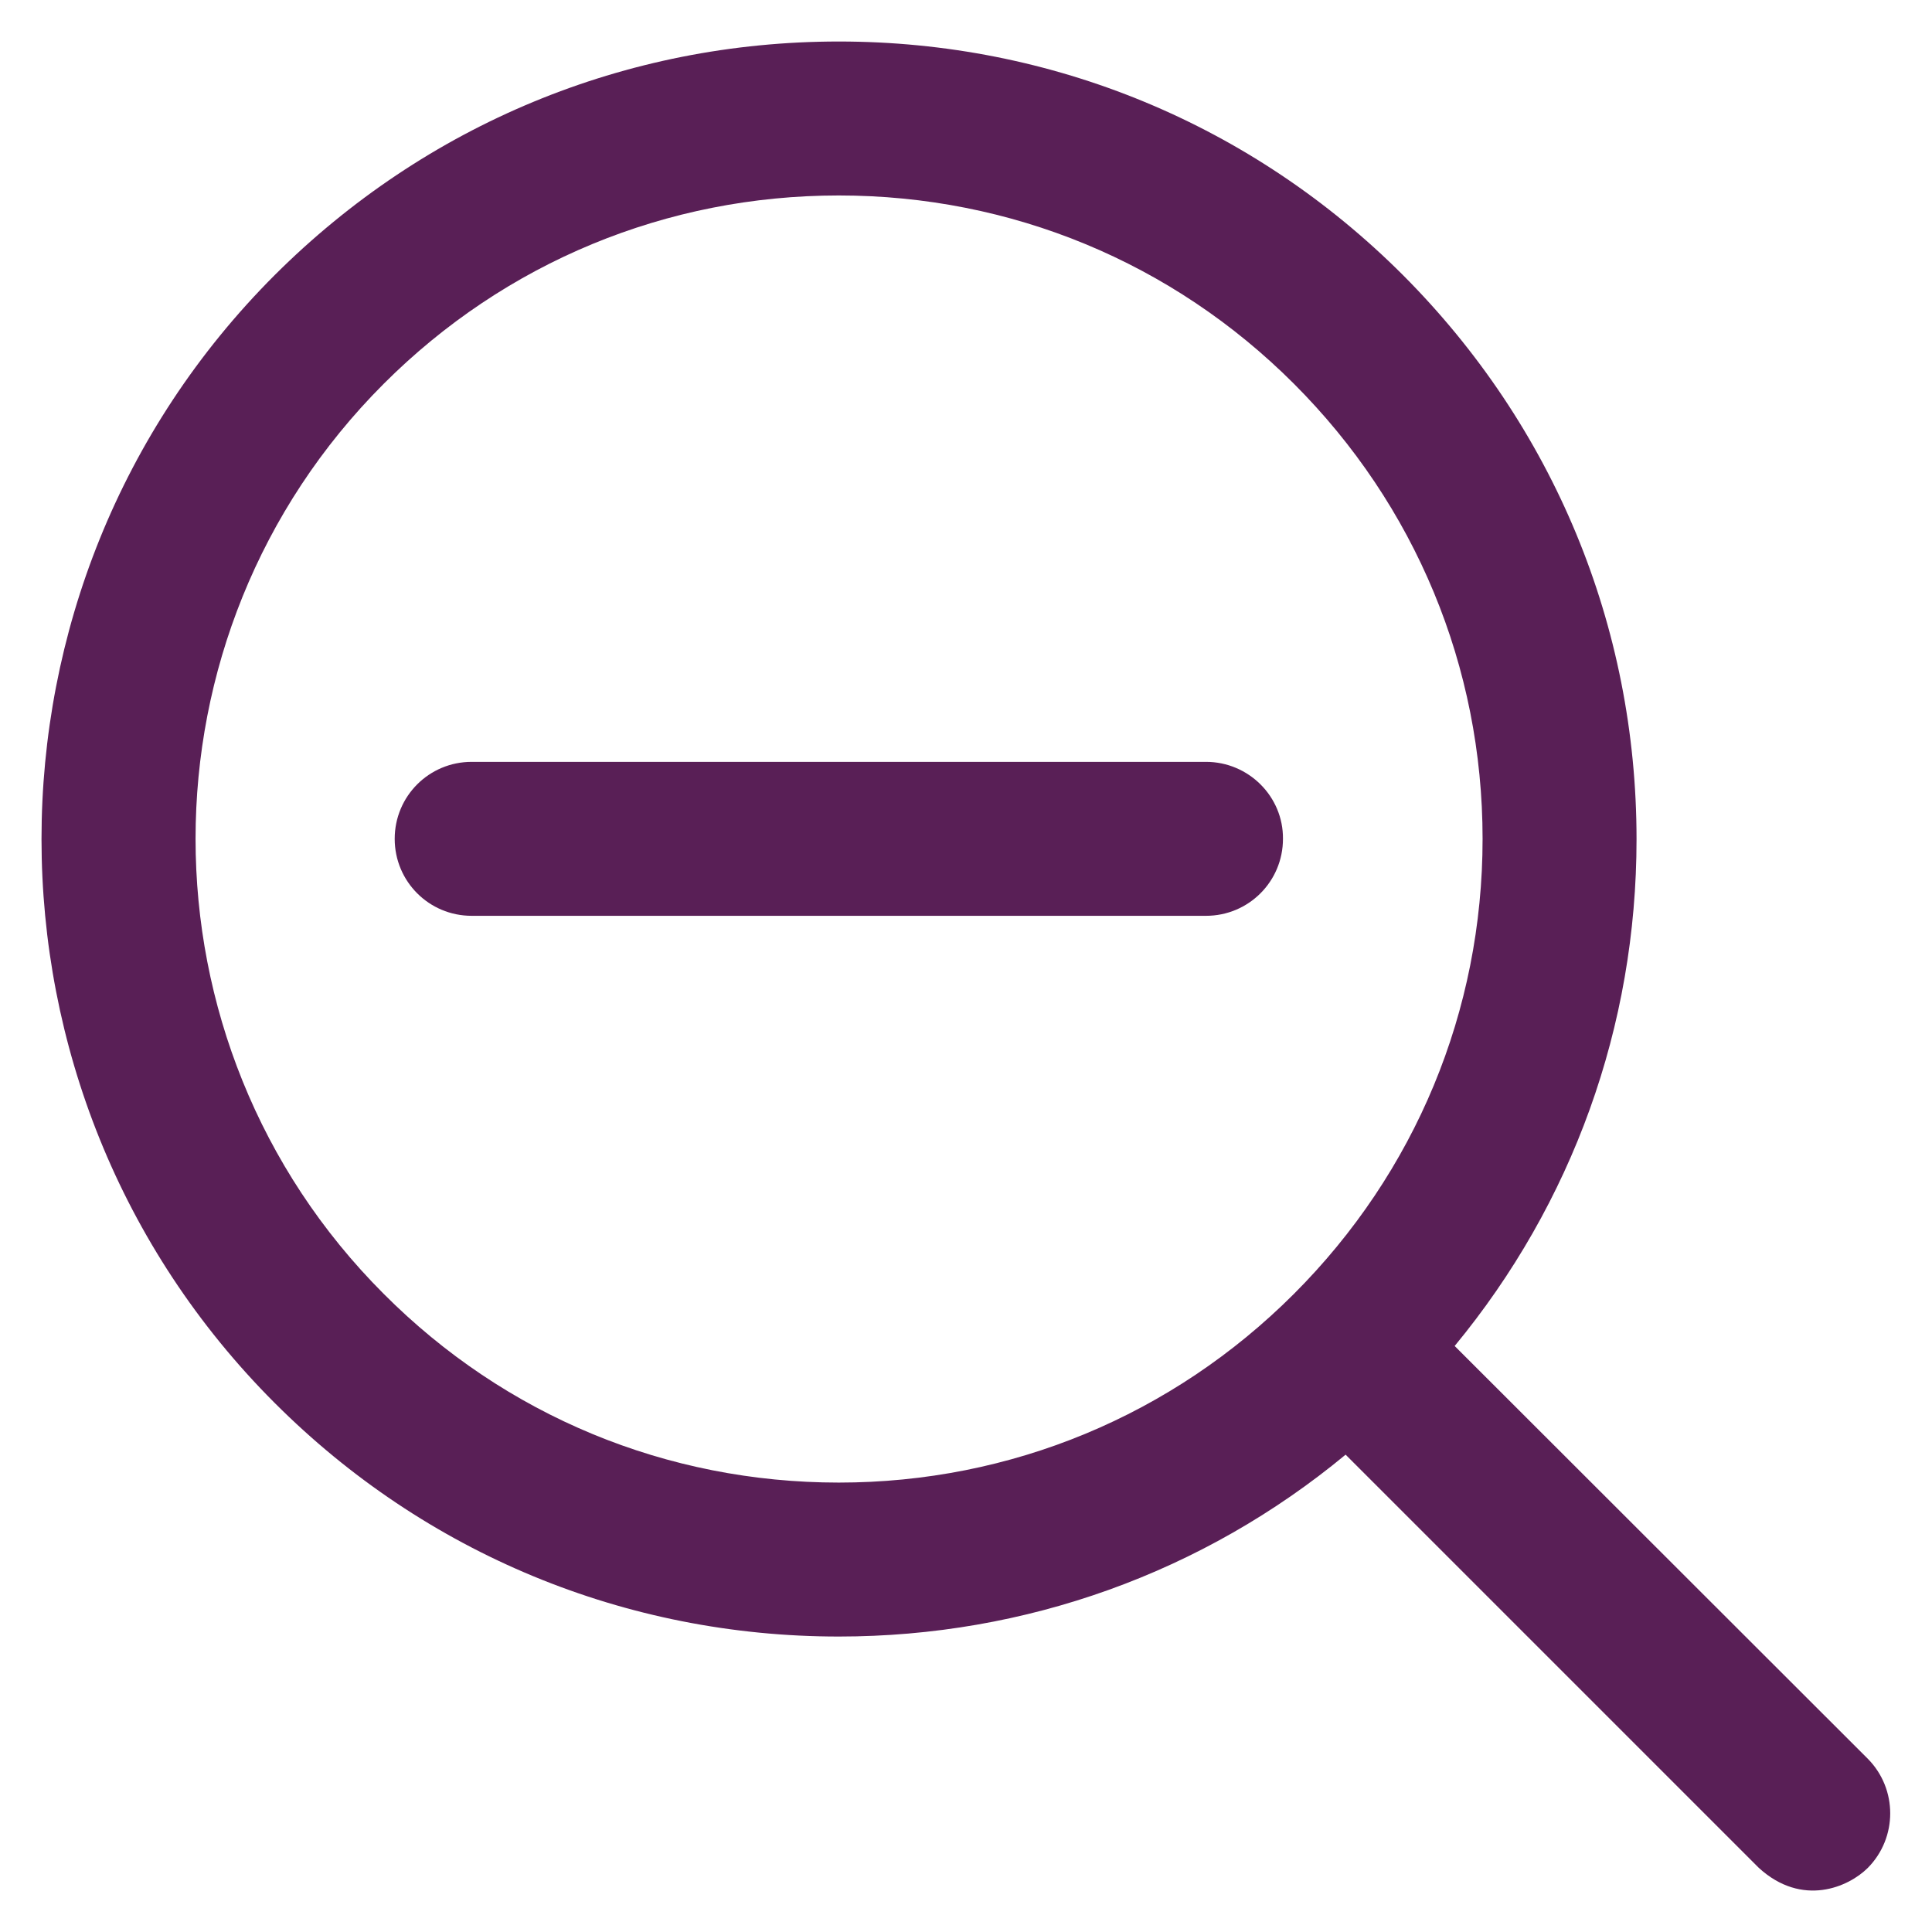 <svg version="1.1" xmlns="http://www.w3.org/2000/svg" viewBox="0 0 512 512" xmlns:xlink="http://www.w3.org/1999/xlink" enable-background="new 0 0 512 512">
  <g>
    <g>
      <path style="fill:#591F56;" d="m495,466.1l-109.5-109.4c31.2-37.8 48.2-84.7 48.2-134.3 0-56.5-22-109.5-61.9-149.5-39.9-39.9-93-61.9-149.5-61.9-56.5,0-109.5,22-149.5,61.9-82.4,82.4-82.4,216.5 0,298.9 39.9,39.9 93,61.9 149.5,61.9 49.6,0 96.6-17 134.3-48.2l109.5,109.5c11.5,10.5 23.8,5.1 28.9,0 7.9-8 7.9-20.9 0-28.9zm-152.1-123.2c-32.2,32.2-75,50-120.6,50-45.6,0-88.4-17.7-120.6-50-66.5-66.5-66.5-174.7 0-241.2 32.2-32.2 75-49.9 120.6-49.9 45.6,0 88.4,17.7 120.6,49.9 32.2,32.2 50,75 50,120.6 0,45.6-17.8,88.4-50,120.6z"/>
      <path style="fill:#591F56;" d="m319.6,201.9h-194.6c-11.3,0-20.4,9.1-20.4,20.4 0,11.3 9.1,20.4 20.4,20.4h194.6c11.3,0 20.4-9.1 20.4-20.4 0.1-11.2-9.1-20.4-20.4-20.4z"/>
    </g>
  </g>
</svg>
